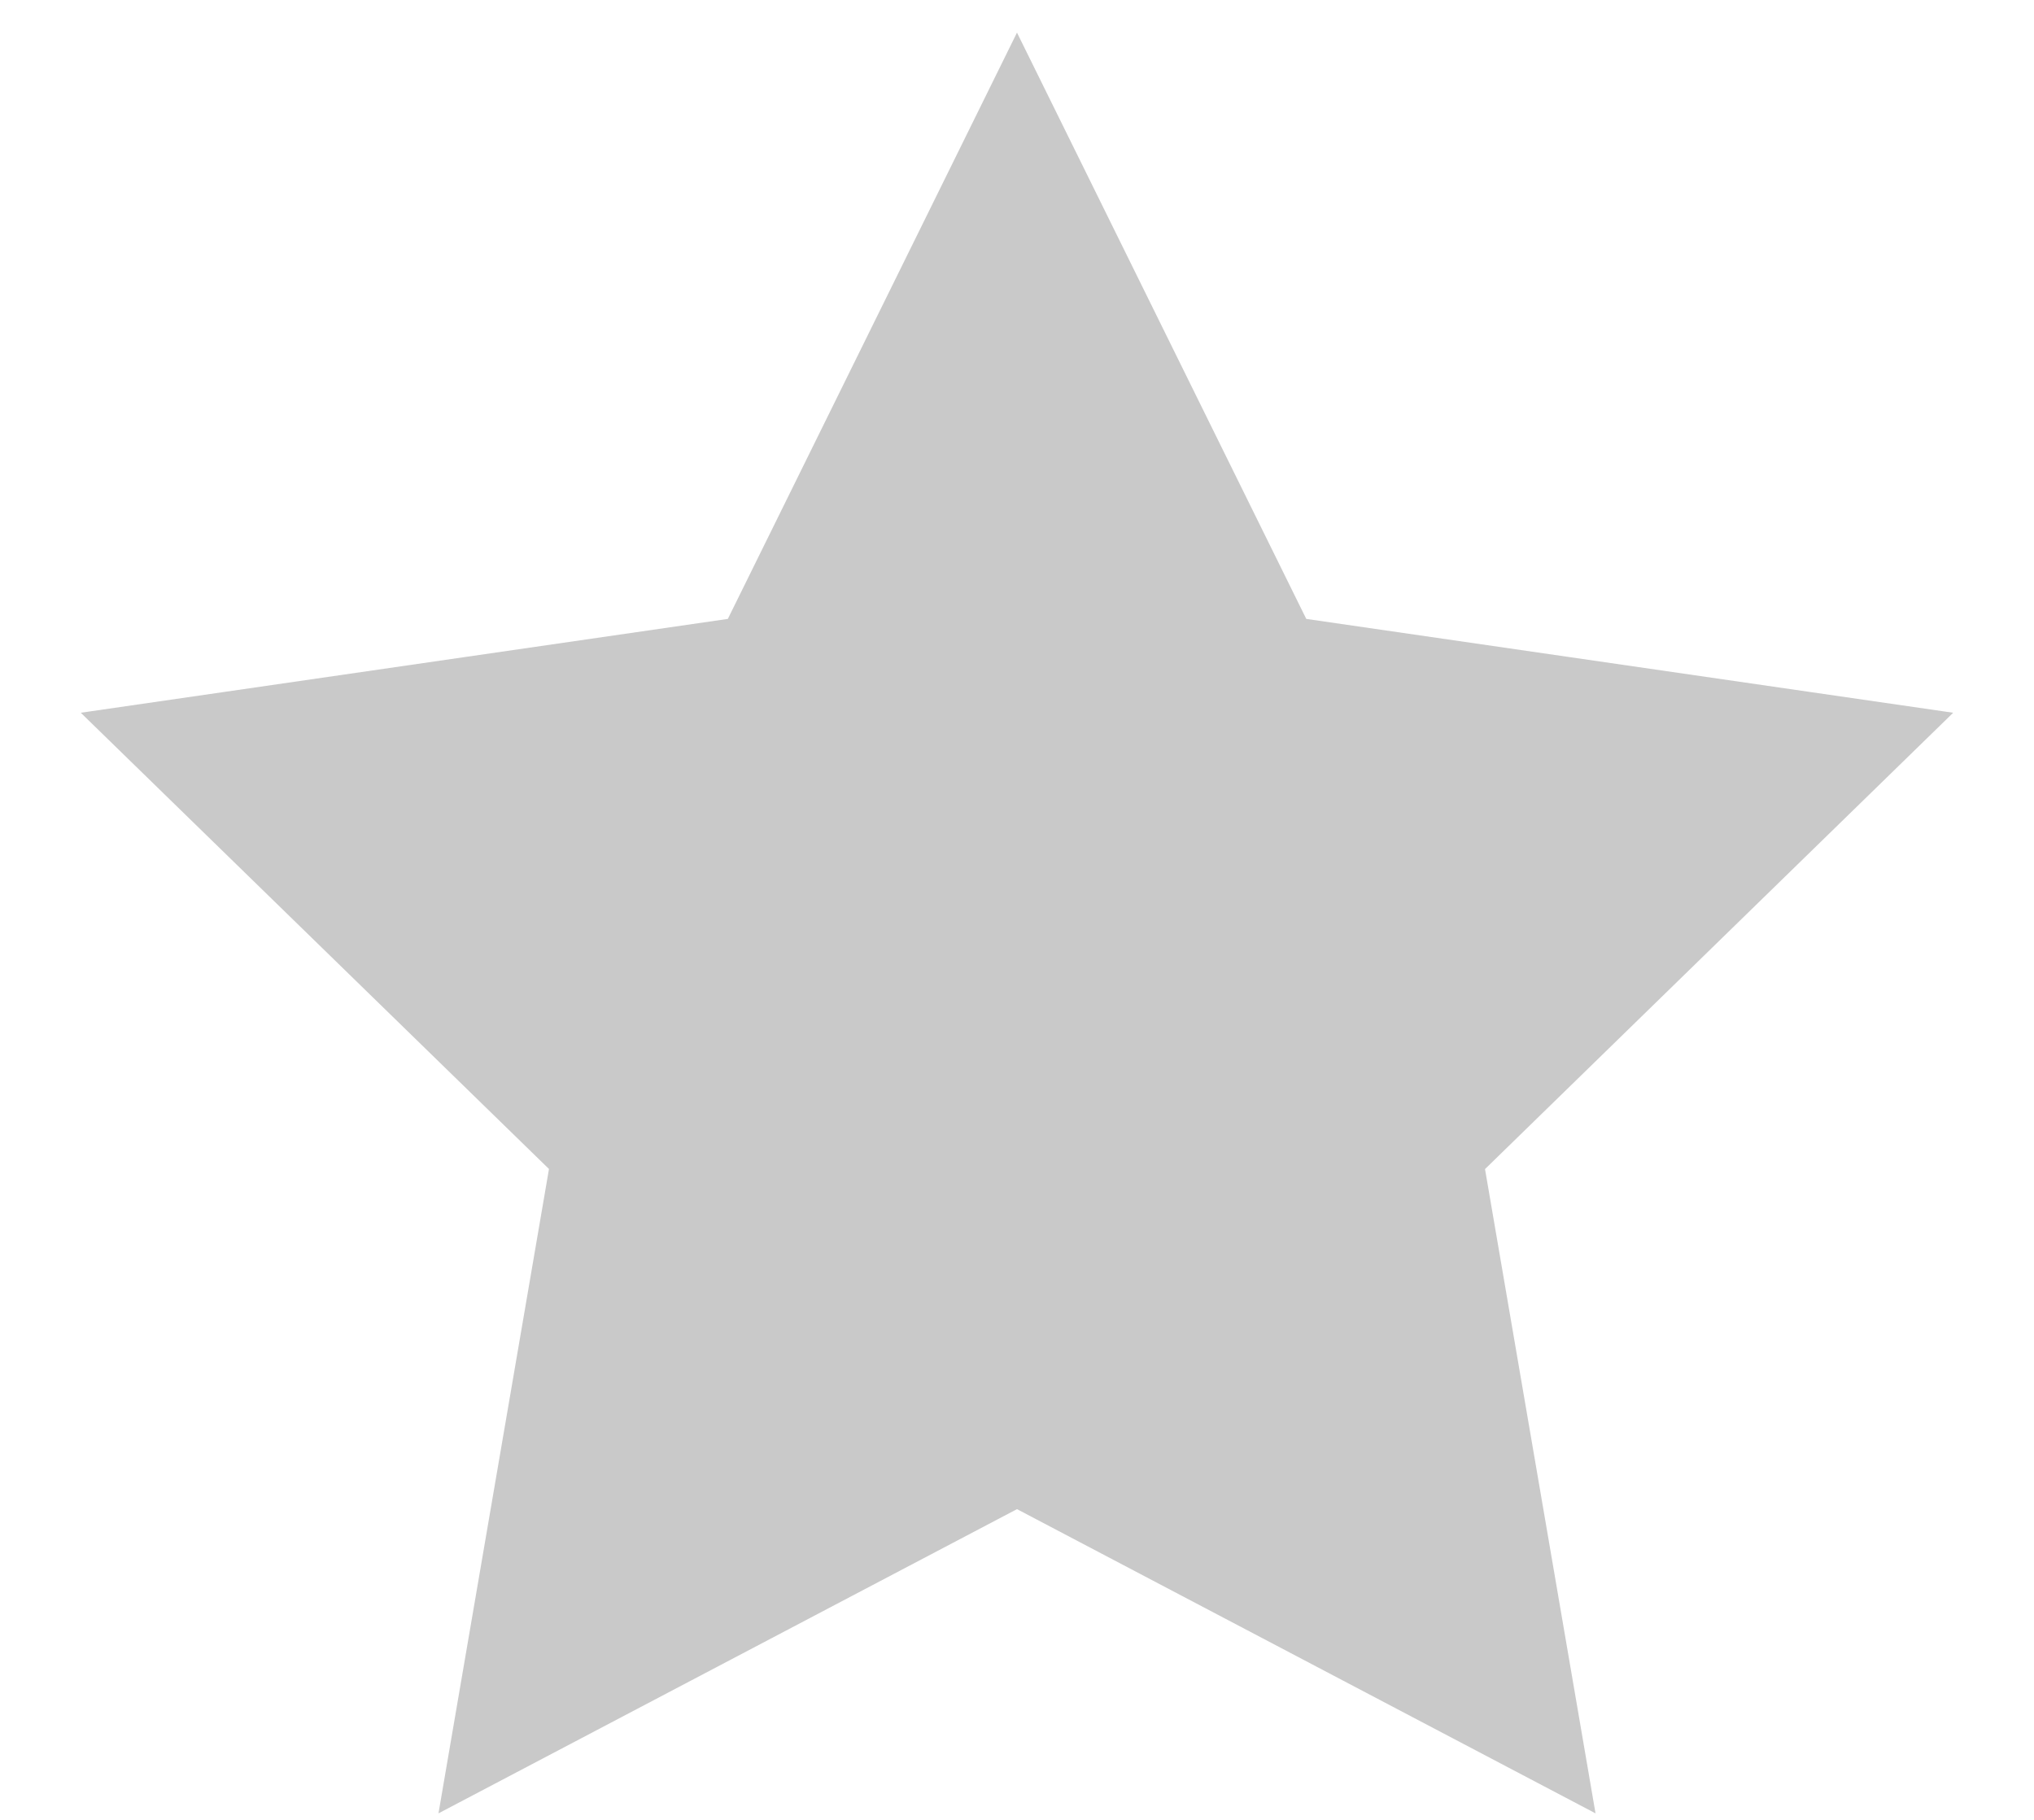 <svg xmlns="http://www.w3.org/2000/svg" width="19" height="17" viewBox="0 0 19 17"><path fill="#C9C9C9" fill-rule="nonzero" stroke="#C9C9C9" stroke-width="1.5" d="M9.5 13.25l-4.408 2.318.842-4.91-3.567-3.476 4.93-.715L9.5 2l2.204 4.467 4.929.715-3.567 3.477.842 4.909z"/></svg>